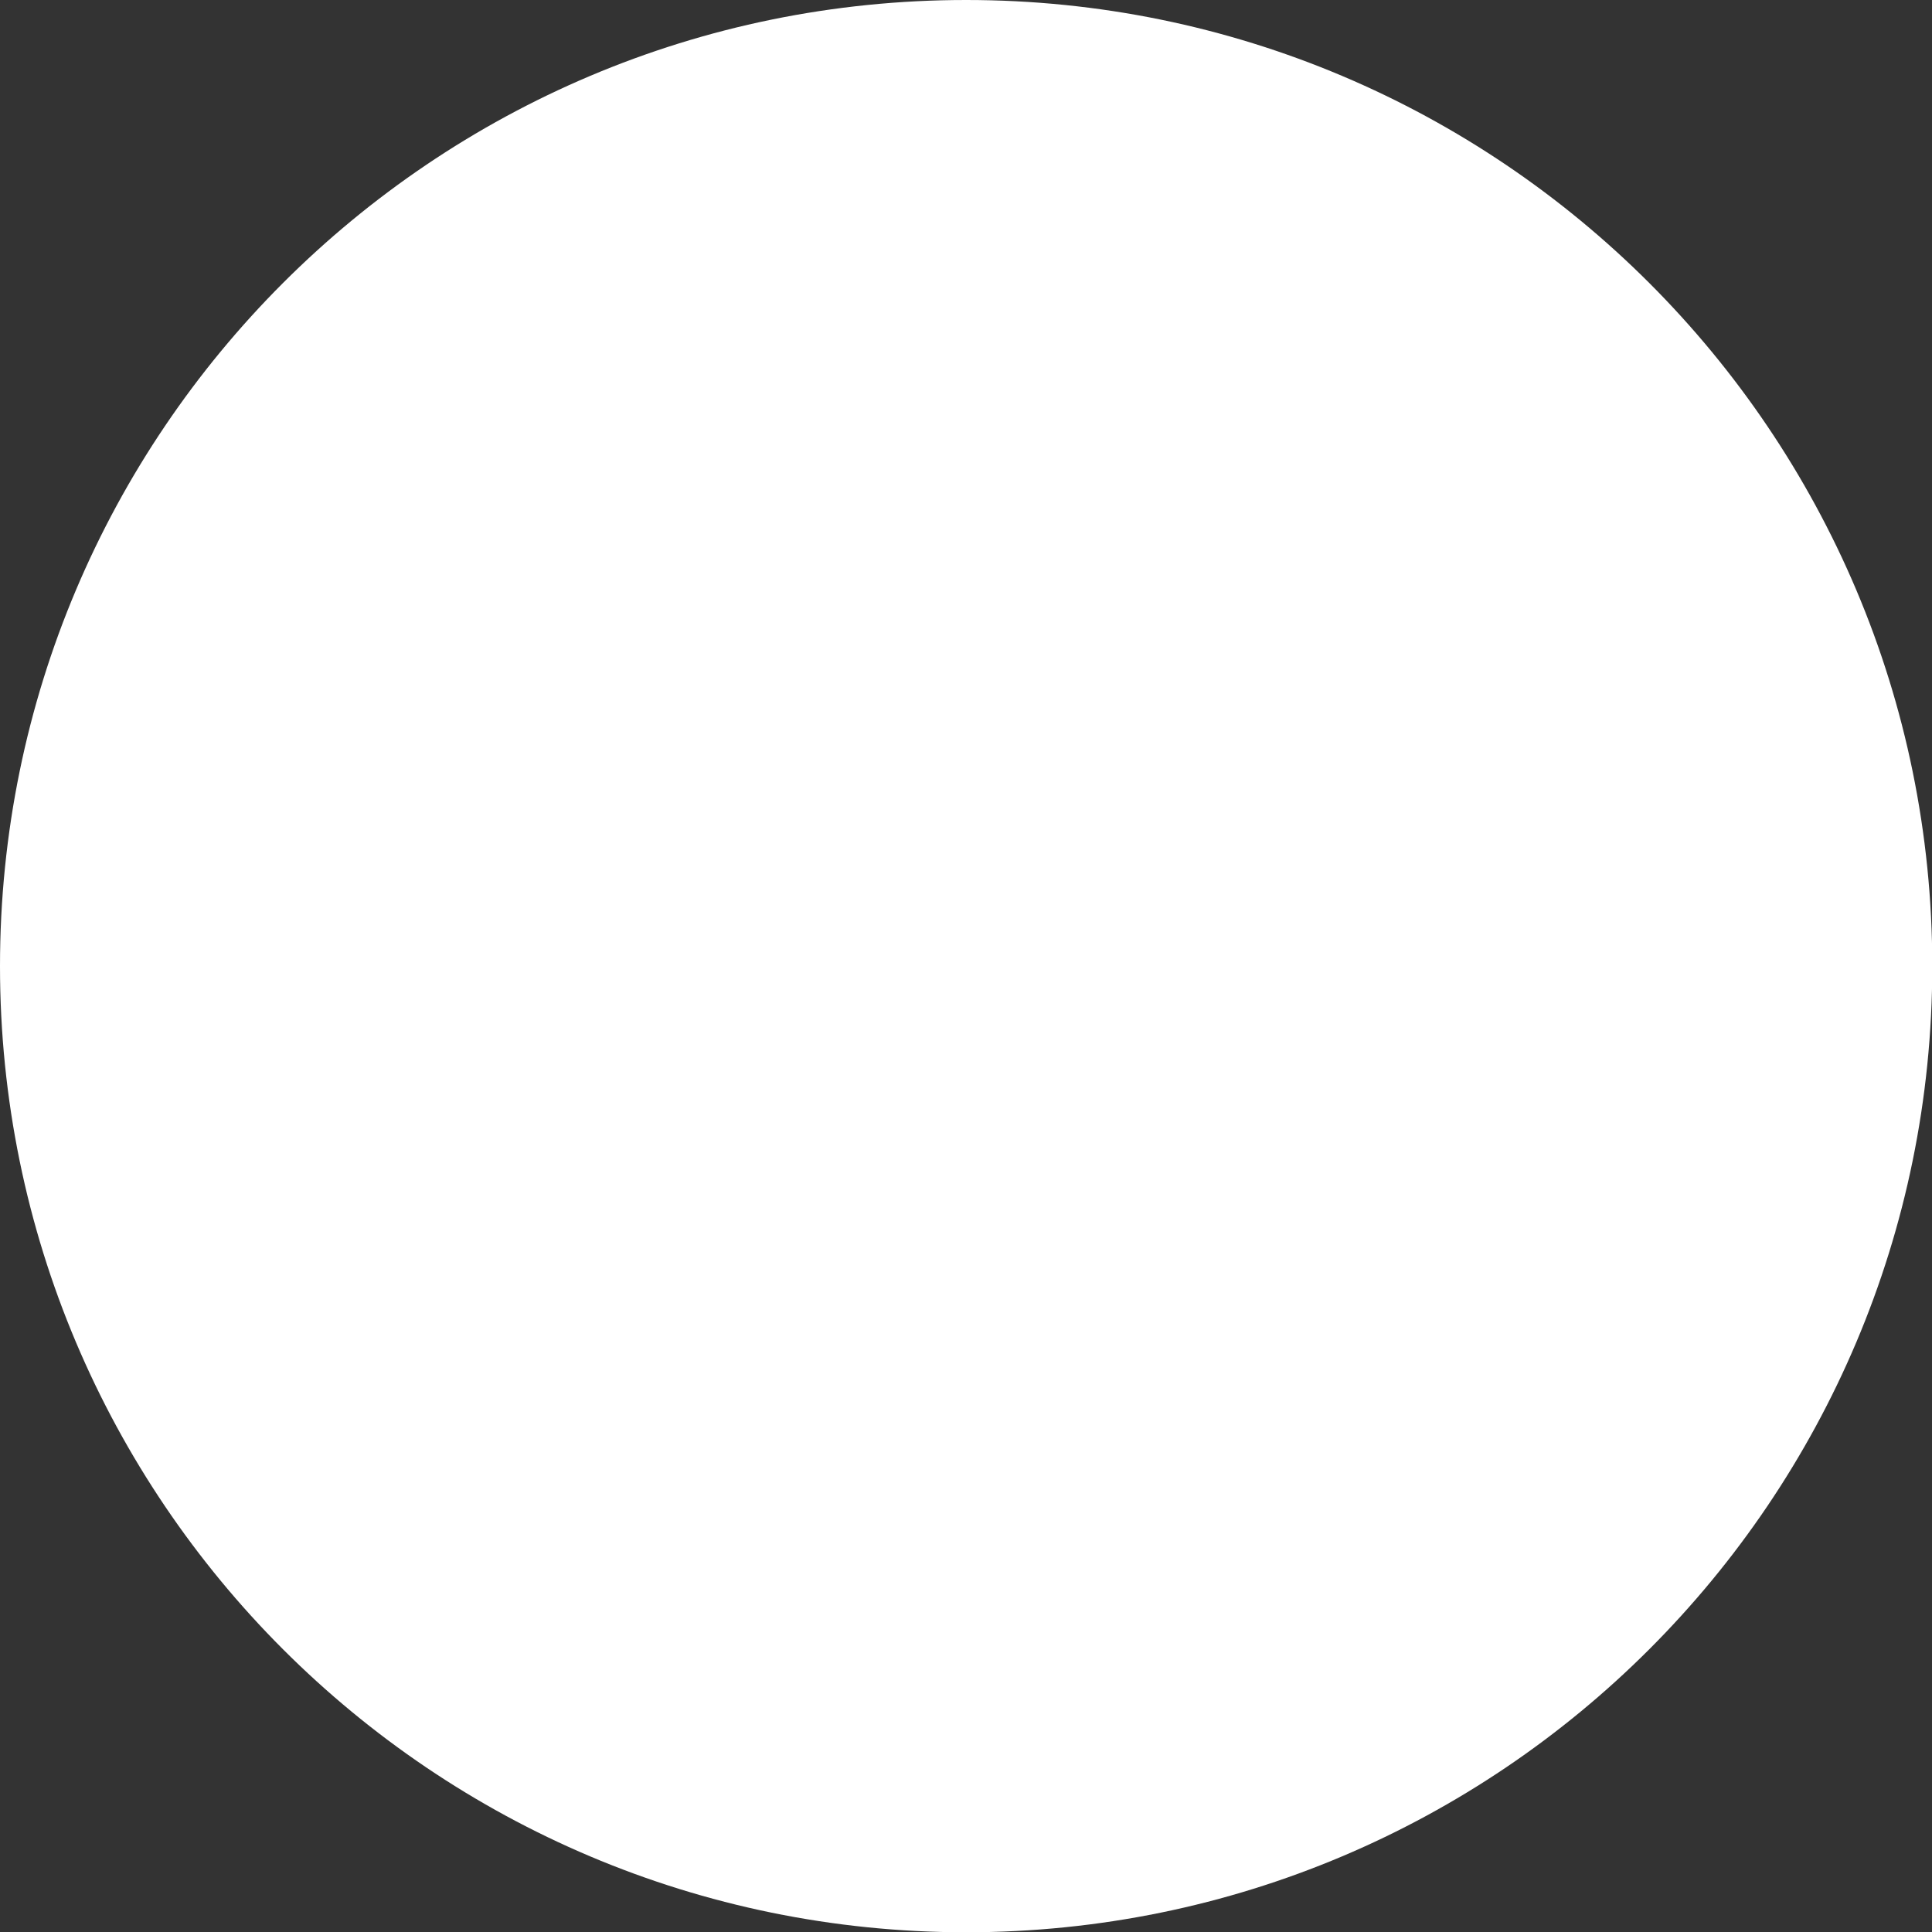 <svg version="1.1" xmlns="http://www.w3.org/2000/svg" xmlns:xlink="http://www.w3.org/1999/xlink" width="7.083" height="7.083" viewBox="0,0,7.083,7.083"><rect x="0" y="0" width="7.083" height="7.083" fill="#333333" stroke="none"/><g transform="translate(-238.794,-180.295)"><g data-paper-data="{&quot;isPaintingLayer&quot;:true}" fill="#ffffff" fill-rule="evenodd" stroke="none" stroke-width="1" stroke-linecap="butt" stroke-linejoin="round" stroke-miterlimit="1.414" stroke-dasharray="" stroke-dashoffset="0" style="mix-blend-mode: normal"><path d="M238.794,183.837c0,-1.956 1.586,-3.542 3.542,-3.542c1.956,0 3.542,1.586 3.542,3.542c0,1.956 -1.586,3.542 -3.542,3.542c-1.956,0 -3.542,-1.586 -3.542,-3.542z"/></g></g></svg>